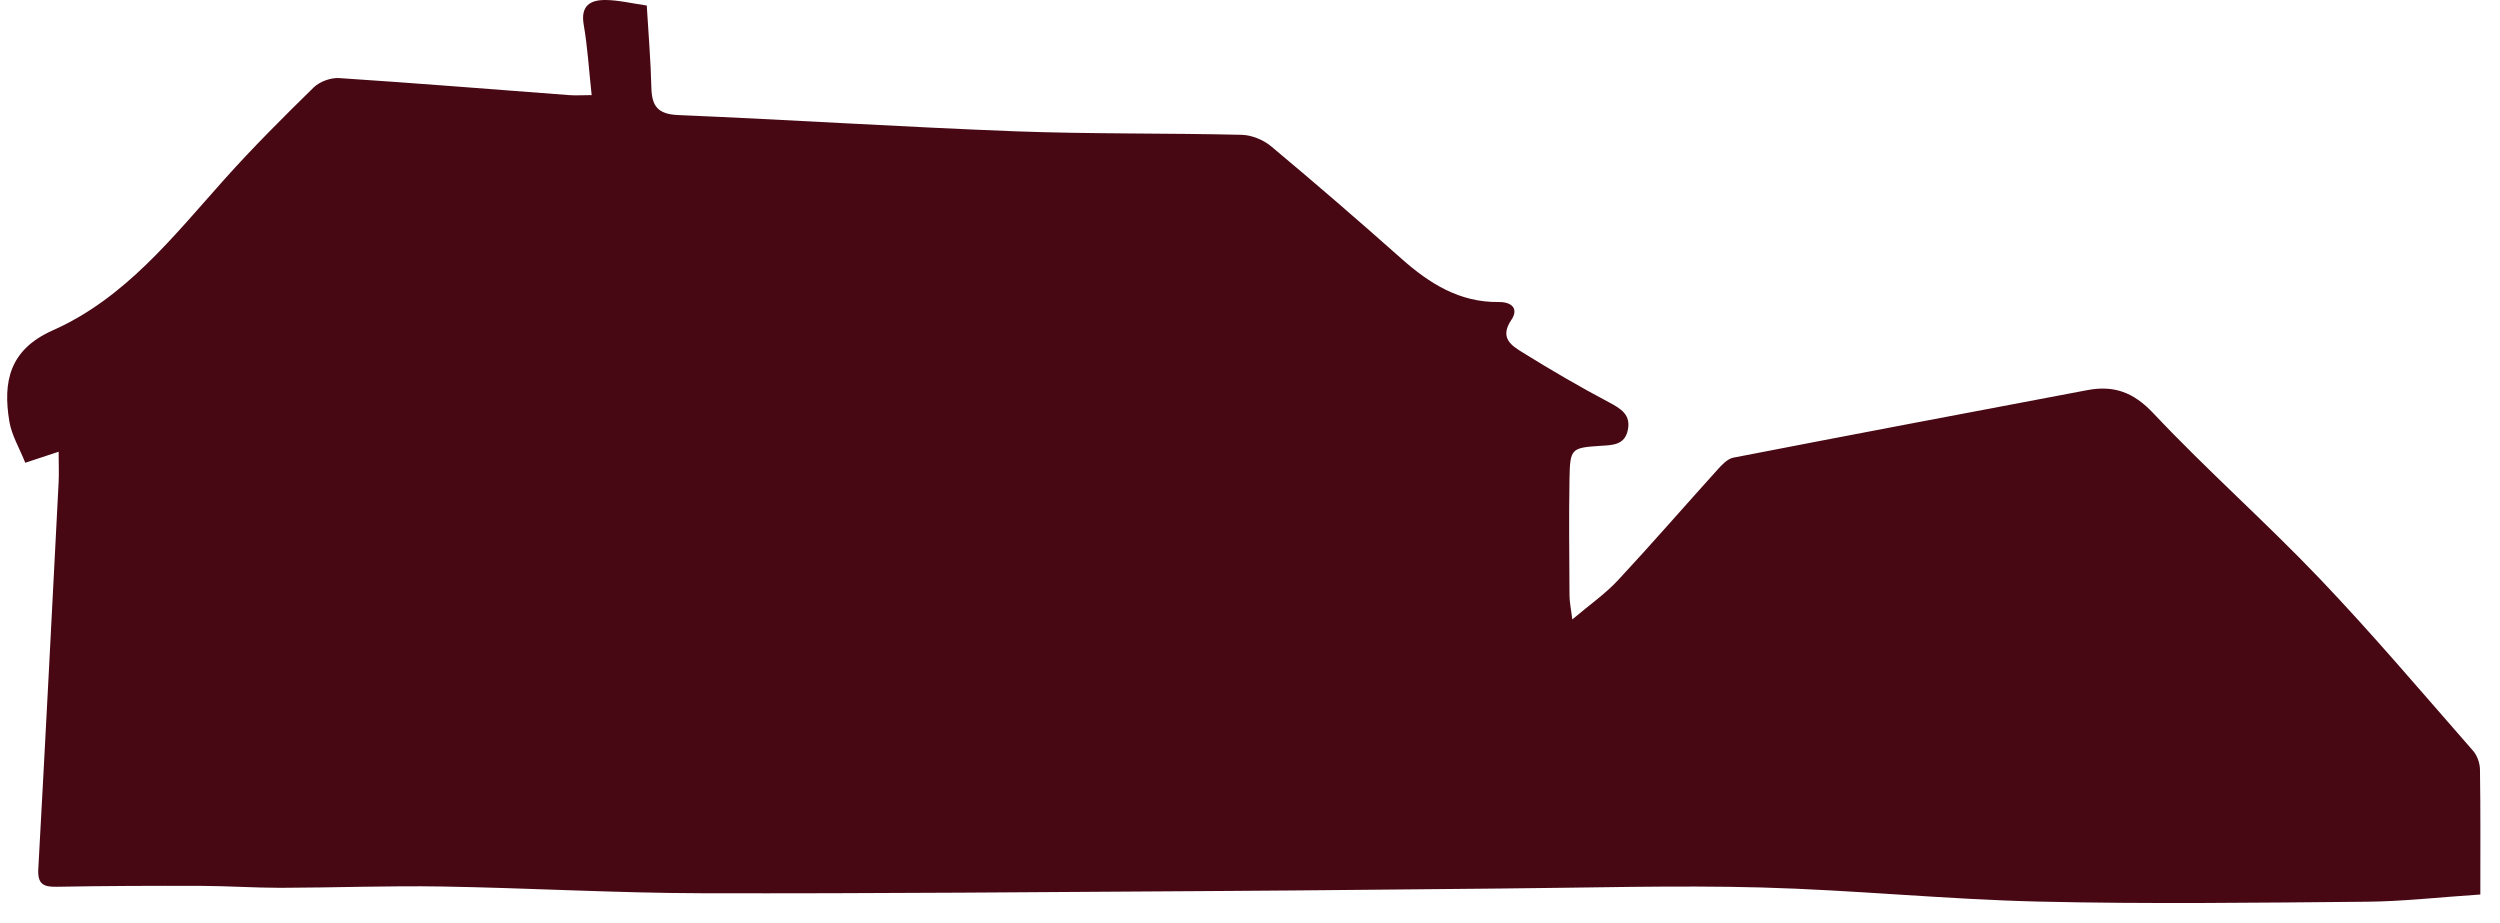 <svg width="111" height="41" viewBox="0 0 111 41" fill="none" xmlns="http://www.w3.org/2000/svg">
<path d="M26.271 4.235C26.148 3.112 26.09 2.093 25.916 1.093C25.772 0.254 26.209 -0.003 26.877 2.69369e-05C27.455 0.003 28.03 0.147 28.716 0.245C28.789 1.49 28.893 2.687 28.921 3.887C28.939 4.71 29.205 5.071 30.108 5.108C35.099 5.319 40.087 5.64 45.079 5.83C48.43 5.955 51.784 5.906 55.138 5.986C55.584 5.998 56.105 6.215 56.45 6.506C58.403 8.137 60.328 9.802 62.231 11.491C63.474 12.593 64.808 13.431 66.54 13.41C67.131 13.401 67.437 13.713 67.103 14.206C66.552 15.02 67.137 15.359 67.636 15.668C68.872 16.436 70.133 17.171 71.421 17.853C71.963 18.141 72.419 18.407 72.275 19.096C72.134 19.778 71.571 19.763 71.029 19.797C69.769 19.882 69.71 19.922 69.686 21.238C69.655 22.97 69.677 24.705 69.686 26.437C69.686 26.731 69.753 27.025 69.811 27.502C70.579 26.85 71.274 26.37 71.834 25.767C73.334 24.157 74.775 22.493 76.25 20.861C76.449 20.641 76.697 20.372 76.96 20.32C82.196 19.304 87.438 18.312 92.68 17.321C93.853 17.101 94.722 17.407 95.612 18.352C97.993 20.88 100.606 23.187 103.003 25.7C105.353 28.163 107.553 30.767 109.799 33.329C109.986 33.54 110.108 33.883 110.111 34.167C110.139 35.991 110.127 37.815 110.127 39.716C108.272 39.838 106.672 40.025 105.068 40.037C100.227 40.08 95.386 40.144 90.547 40.031C86.422 39.936 82.306 39.514 78.181 39.403C74.368 39.302 70.549 39.419 66.733 39.449C62.605 39.483 58.476 39.535 54.351 39.559C46.621 39.605 38.894 39.679 31.164 39.66C27.317 39.651 23.471 39.425 19.624 39.361C17.237 39.321 14.85 39.413 12.463 39.419C11.285 39.419 10.107 39.336 8.928 39.333C6.786 39.327 4.647 39.333 2.505 39.373C1.911 39.385 1.666 39.235 1.7 38.589C2.015 32.864 2.309 27.138 2.603 21.412C2.624 20.996 2.603 20.58 2.603 20.057C2.028 20.246 1.602 20.387 1.122 20.546C0.868 19.907 0.519 19.331 0.415 18.713C0.124 16.951 0.412 15.524 2.349 14.665C5.559 13.239 7.692 10.5 9.969 7.957C11.23 6.546 12.573 5.209 13.926 3.883C14.192 3.623 14.685 3.443 15.058 3.467C18.464 3.691 21.867 3.966 25.27 4.223C25.57 4.245 25.873 4.223 26.265 4.223L26.271 4.235Z" fill="#470814"/>
</svg>
